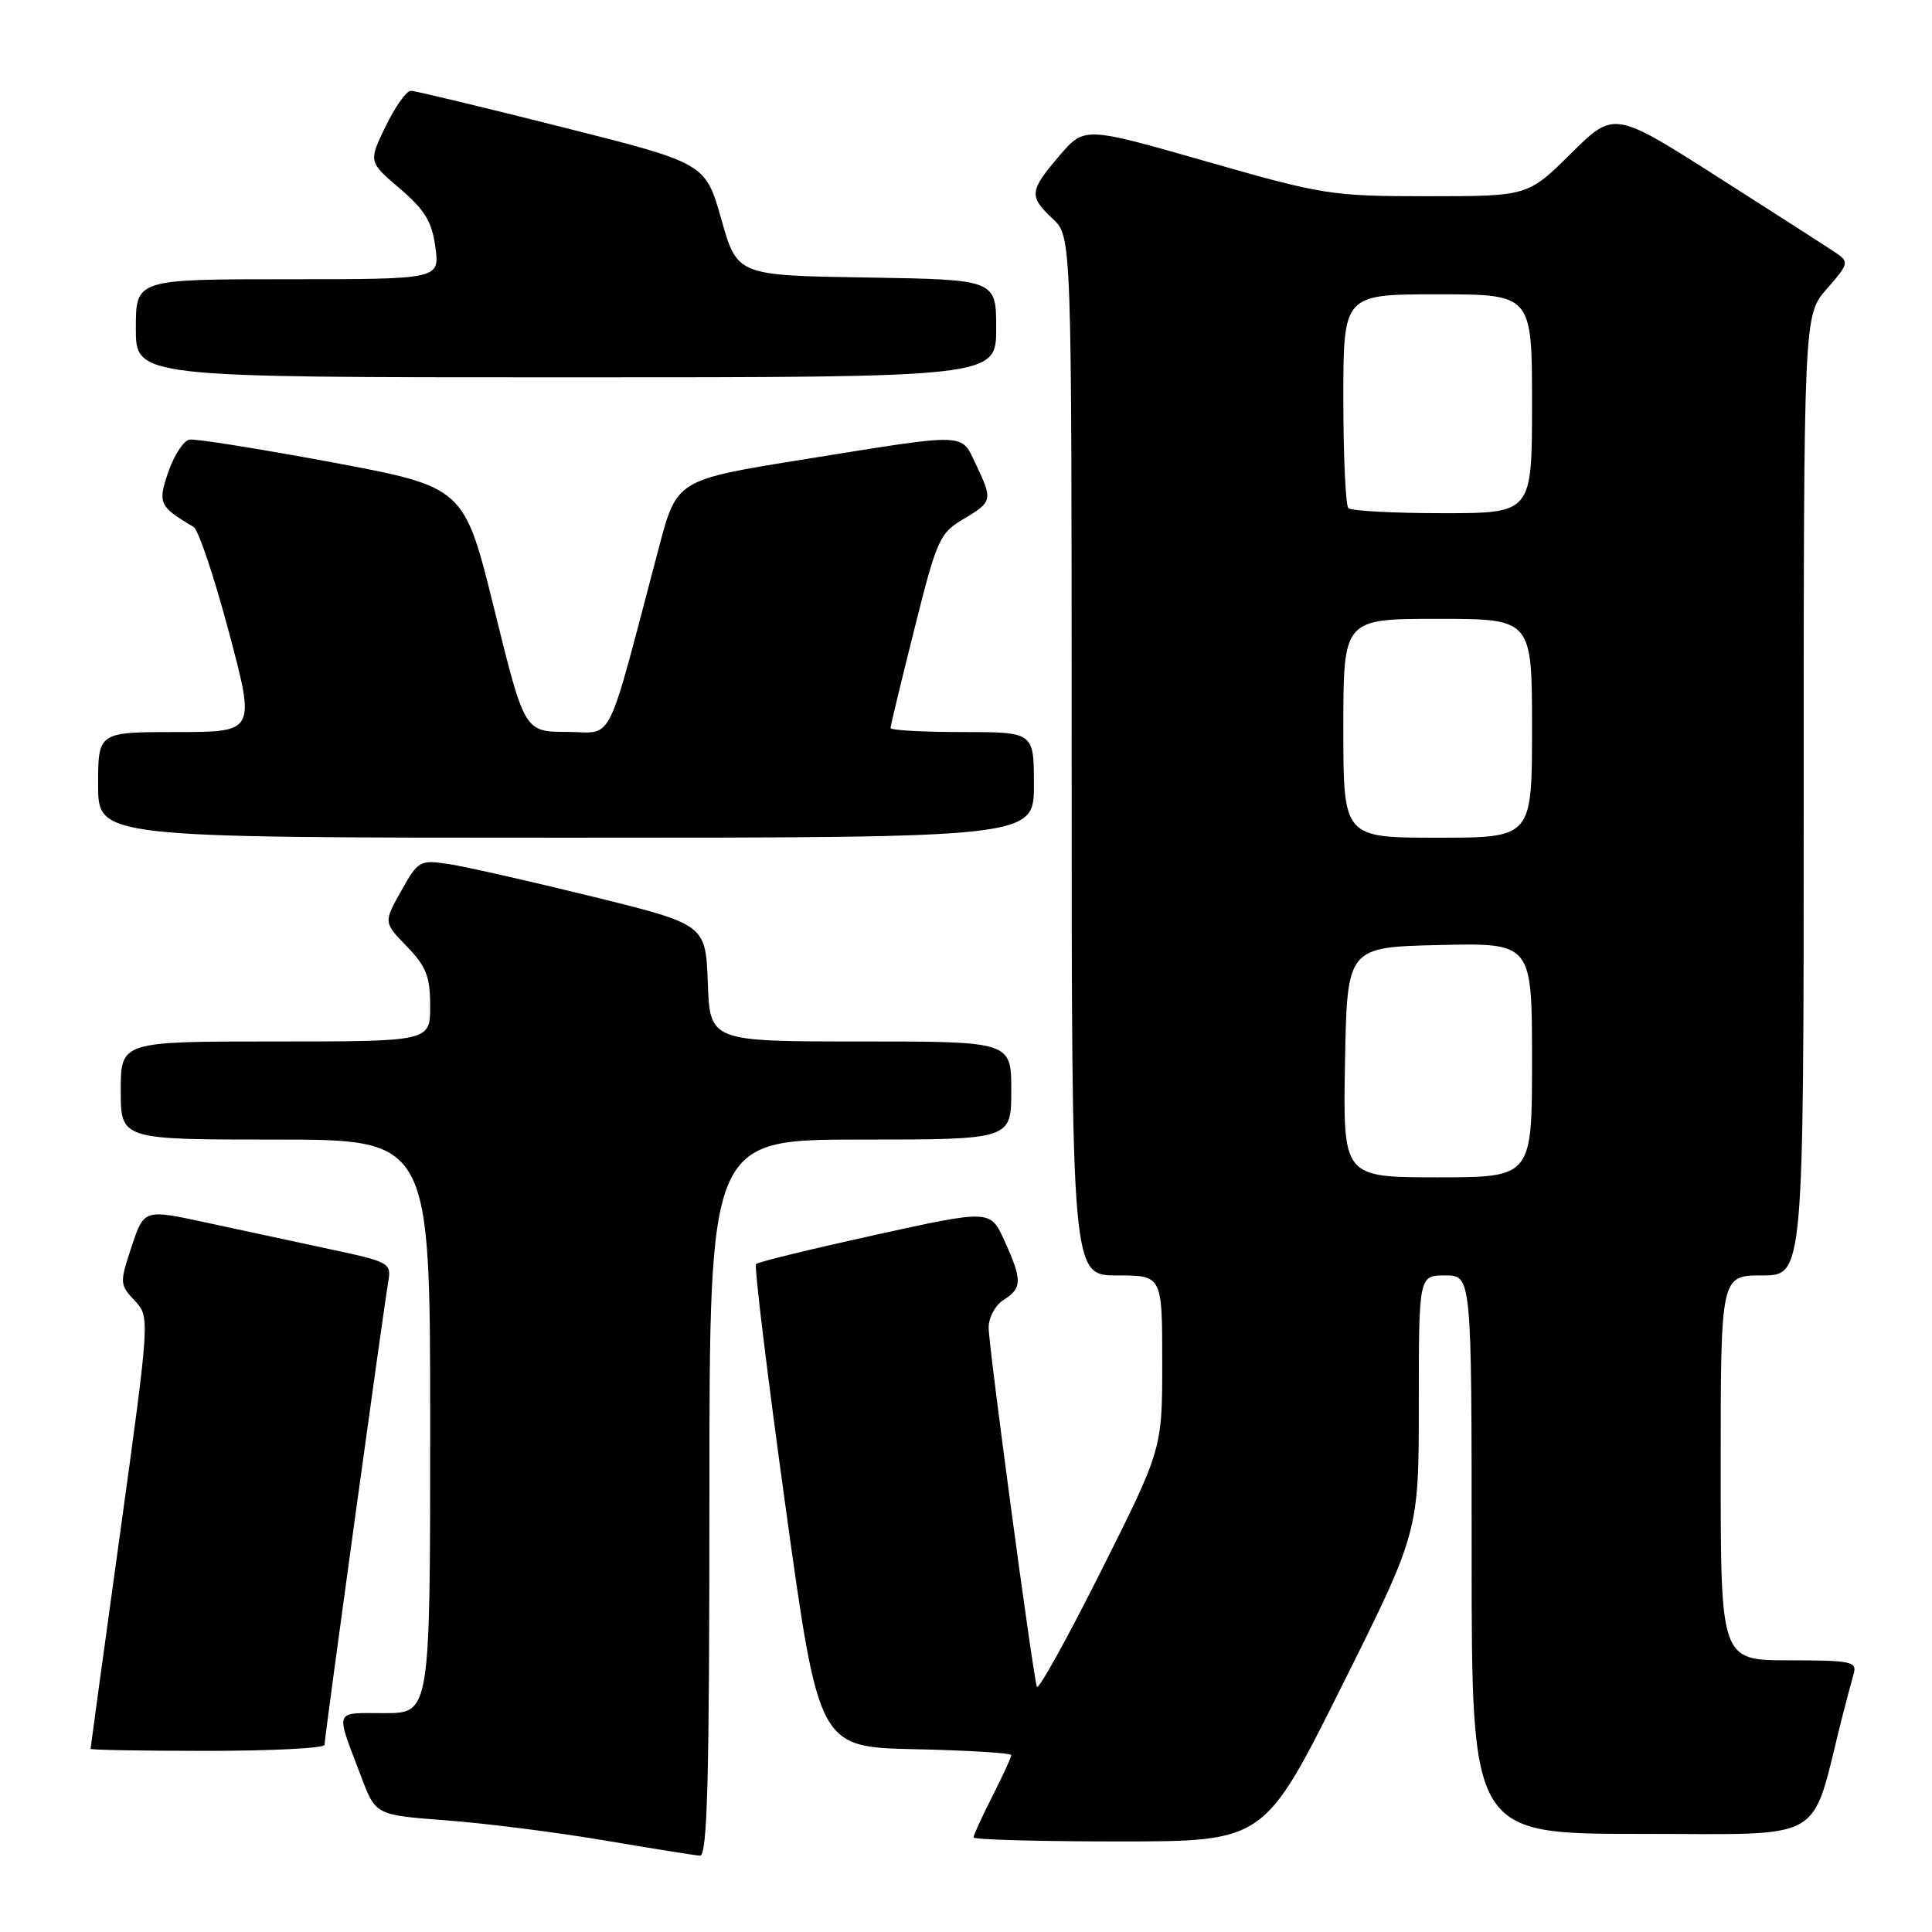 <?xml version="1.0" encoding="UTF-8" standalone="no"?>
<!DOCTYPE svg PUBLIC "-//W3C//DTD SVG 1.1//EN" "http://www.w3.org/Graphics/SVG/1.1/DTD/svg11.dtd" >
<svg xmlns="http://www.w3.org/2000/svg" xmlns:xlink="http://www.w3.org/1999/xlink" version="1.1" viewBox="0 0 256 256">
 <g >
 <path fill="currentColor"
d=" M 94.00 198.50 C 94.00 151.00 94.00 151.00 114.00 151.00 C 134.00 151.00 134.00 151.00 134.00 144.50 C 134.00 138.00 134.00 138.00 114.04 138.00 C 94.08 138.00 94.08 138.00 93.79 130.25 C 93.50 122.50 93.50 122.50 78.50 118.80 C 70.25 116.77 61.70 114.83 59.50 114.50 C 55.63 113.91 55.42 114.03 53.16 118.05 C 50.82 122.22 50.82 122.22 53.91 125.41 C 56.47 128.05 57.00 129.40 57.00 133.30 C 57.00 138.00 57.00 138.00 36.50 138.00 C 16.00 138.00 16.00 138.00 16.00 144.50 C 16.00 151.00 16.00 151.00 36.50 151.00 C 57.00 151.00 57.00 151.00 57.00 189.00 C 57.00 227.00 57.00 227.00 50.93 227.00 C 44.15 227.00 44.40 226.31 47.89 235.50 C 49.79 240.50 49.79 240.50 59.15 241.21 C 64.29 241.59 73.67 242.78 80.00 243.85 C 86.33 244.92 92.06 245.84 92.75 245.89 C 93.73 245.98 94.00 235.89 94.00 198.50 Z  M 177.76 223.49 C 188.00 202.99 188.00 202.99 188.00 185.99 C 188.00 169.00 188.00 169.00 191.50 169.00 C 195.00 169.00 195.00 169.00 195.00 206.00 C 195.00 243.00 195.00 243.00 217.43 243.00 C 242.35 243.00 239.84 244.42 243.98 228.00 C 244.61 225.53 245.35 222.71 245.63 221.75 C 246.08 220.17 245.23 220.00 237.07 220.00 C 228.00 220.00 228.00 220.00 228.00 194.50 C 228.00 169.00 228.00 169.00 233.50 169.00 C 239.00 169.00 239.00 169.00 239.00 105.38 C 239.00 41.76 239.00 41.76 242.07 38.27 C 244.95 34.99 245.02 34.71 243.32 33.54 C 242.32 32.86 235.28 28.34 227.69 23.50 C 213.87 14.69 213.87 14.69 208.16 20.34 C 202.44 26.00 202.44 26.00 189.18 26.00 C 176.42 26.00 175.33 25.83 159.81 21.38 C 143.69 16.77 143.69 16.77 140.38 20.63 C 136.38 25.31 136.31 26.00 139.50 29.00 C 142.00 31.35 142.00 31.35 142.00 100.17 C 142.00 169.00 142.00 169.00 148.00 169.00 C 154.00 169.00 154.00 169.00 154.00 180.51 C 154.00 192.02 154.00 192.02 145.85 208.26 C 141.37 217.19 137.56 224.05 137.39 223.50 C 136.81 221.61 131.00 178.35 131.00 175.92 C 131.00 174.56 131.89 172.93 133.00 172.23 C 135.45 170.70 135.47 169.62 133.09 164.39 C 131.22 160.28 131.22 160.28 115.94 163.64 C 107.54 165.49 100.44 167.22 100.18 167.49 C 99.92 167.75 101.68 182.26 104.10 199.73 C 108.50 231.50 108.50 231.50 121.25 231.78 C 128.26 231.93 134.00 232.29 134.00 232.56 C 134.00 232.84 132.88 235.29 131.50 238.00 C 130.12 240.71 129.00 243.17 129.00 243.47 C 129.00 243.76 137.67 244.00 148.26 244.00 C 167.52 244.00 167.52 244.00 177.76 223.49 Z  M 43.00 231.20 C 43.00 230.22 50.80 173.56 51.44 169.88 C 51.88 167.34 51.65 167.22 43.70 165.52 C 39.19 164.55 31.81 162.97 27.29 161.99 C 19.09 160.22 19.09 160.22 17.44 165.18 C 15.84 169.99 15.86 170.22 17.83 172.32 C 19.87 174.50 19.87 174.50 15.94 202.98 C 13.77 218.64 12.00 231.58 12.00 231.73 C 12.00 231.88 18.97 232.00 27.50 232.00 C 36.03 232.00 43.00 231.64 43.00 231.20 Z  M 137.00 104.00 C 137.00 97.00 137.00 97.00 127.50 97.00 C 122.28 97.00 118.00 96.76 118.00 96.47 C 118.00 96.18 119.42 90.28 121.16 83.35 C 124.13 71.48 124.50 70.64 127.66 68.78 C 131.51 66.50 131.57 66.26 129.31 61.53 C 127.30 57.31 128.46 57.34 106.59 60.86 C 89.68 63.57 89.68 63.57 87.31 72.54 C 80.16 99.61 81.45 97.00 75.14 96.98 C 69.50 96.97 69.50 96.97 65.50 80.75 C 61.50 64.54 61.50 64.54 44.00 61.26 C 34.38 59.47 25.87 58.11 25.10 58.25 C 24.33 58.39 23.08 60.30 22.32 62.49 C 20.87 66.67 21.08 67.12 25.65 69.82 C 26.29 70.19 28.39 76.46 30.33 83.75 C 33.85 97.00 33.85 97.00 23.42 97.00 C 13.00 97.00 13.00 97.00 13.00 104.00 C 13.00 111.00 13.00 111.00 75.00 111.00 C 137.00 111.00 137.00 111.00 137.00 104.00 Z  M 132.00 43.52 C 132.00 37.05 132.00 37.05 114.85 36.77 C 97.69 36.50 97.69 36.50 95.58 29.06 C 93.47 21.62 93.47 21.62 74.48 16.84 C 64.04 14.21 55.03 12.04 54.45 12.03 C 53.87 12.01 52.37 14.12 51.11 16.72 C 48.82 21.43 48.82 21.43 52.97 24.98 C 56.29 27.81 57.24 29.37 57.69 32.76 C 58.26 37.00 58.26 37.00 38.13 37.00 C 18.00 37.00 18.00 37.00 18.00 43.50 C 18.00 50.00 18.00 50.00 75.00 50.00 C 132.00 50.00 132.00 50.00 132.00 43.52 Z  M 178.22 140.75 C 178.50 125.50 178.50 125.50 190.75 125.22 C 203.00 124.94 203.00 124.94 203.00 140.47 C 203.00 156.00 203.00 156.00 190.47 156.00 C 177.95 156.00 177.95 156.00 178.22 140.75 Z  M 178.00 96.50 C 178.00 82.00 178.00 82.00 190.50 82.00 C 203.00 82.00 203.00 82.00 203.00 96.50 C 203.00 111.00 203.00 111.00 190.50 111.00 C 178.00 111.00 178.00 111.00 178.00 96.50 Z  M 178.67 67.33 C 178.30 66.97 178.00 60.44 178.00 52.83 C 178.00 39.00 178.00 39.00 190.50 39.00 C 203.00 39.00 203.00 39.00 203.00 53.50 C 203.00 68.00 203.00 68.00 191.17 68.00 C 184.66 68.00 179.03 67.70 178.67 67.33 Z "/>
</g>
</svg>